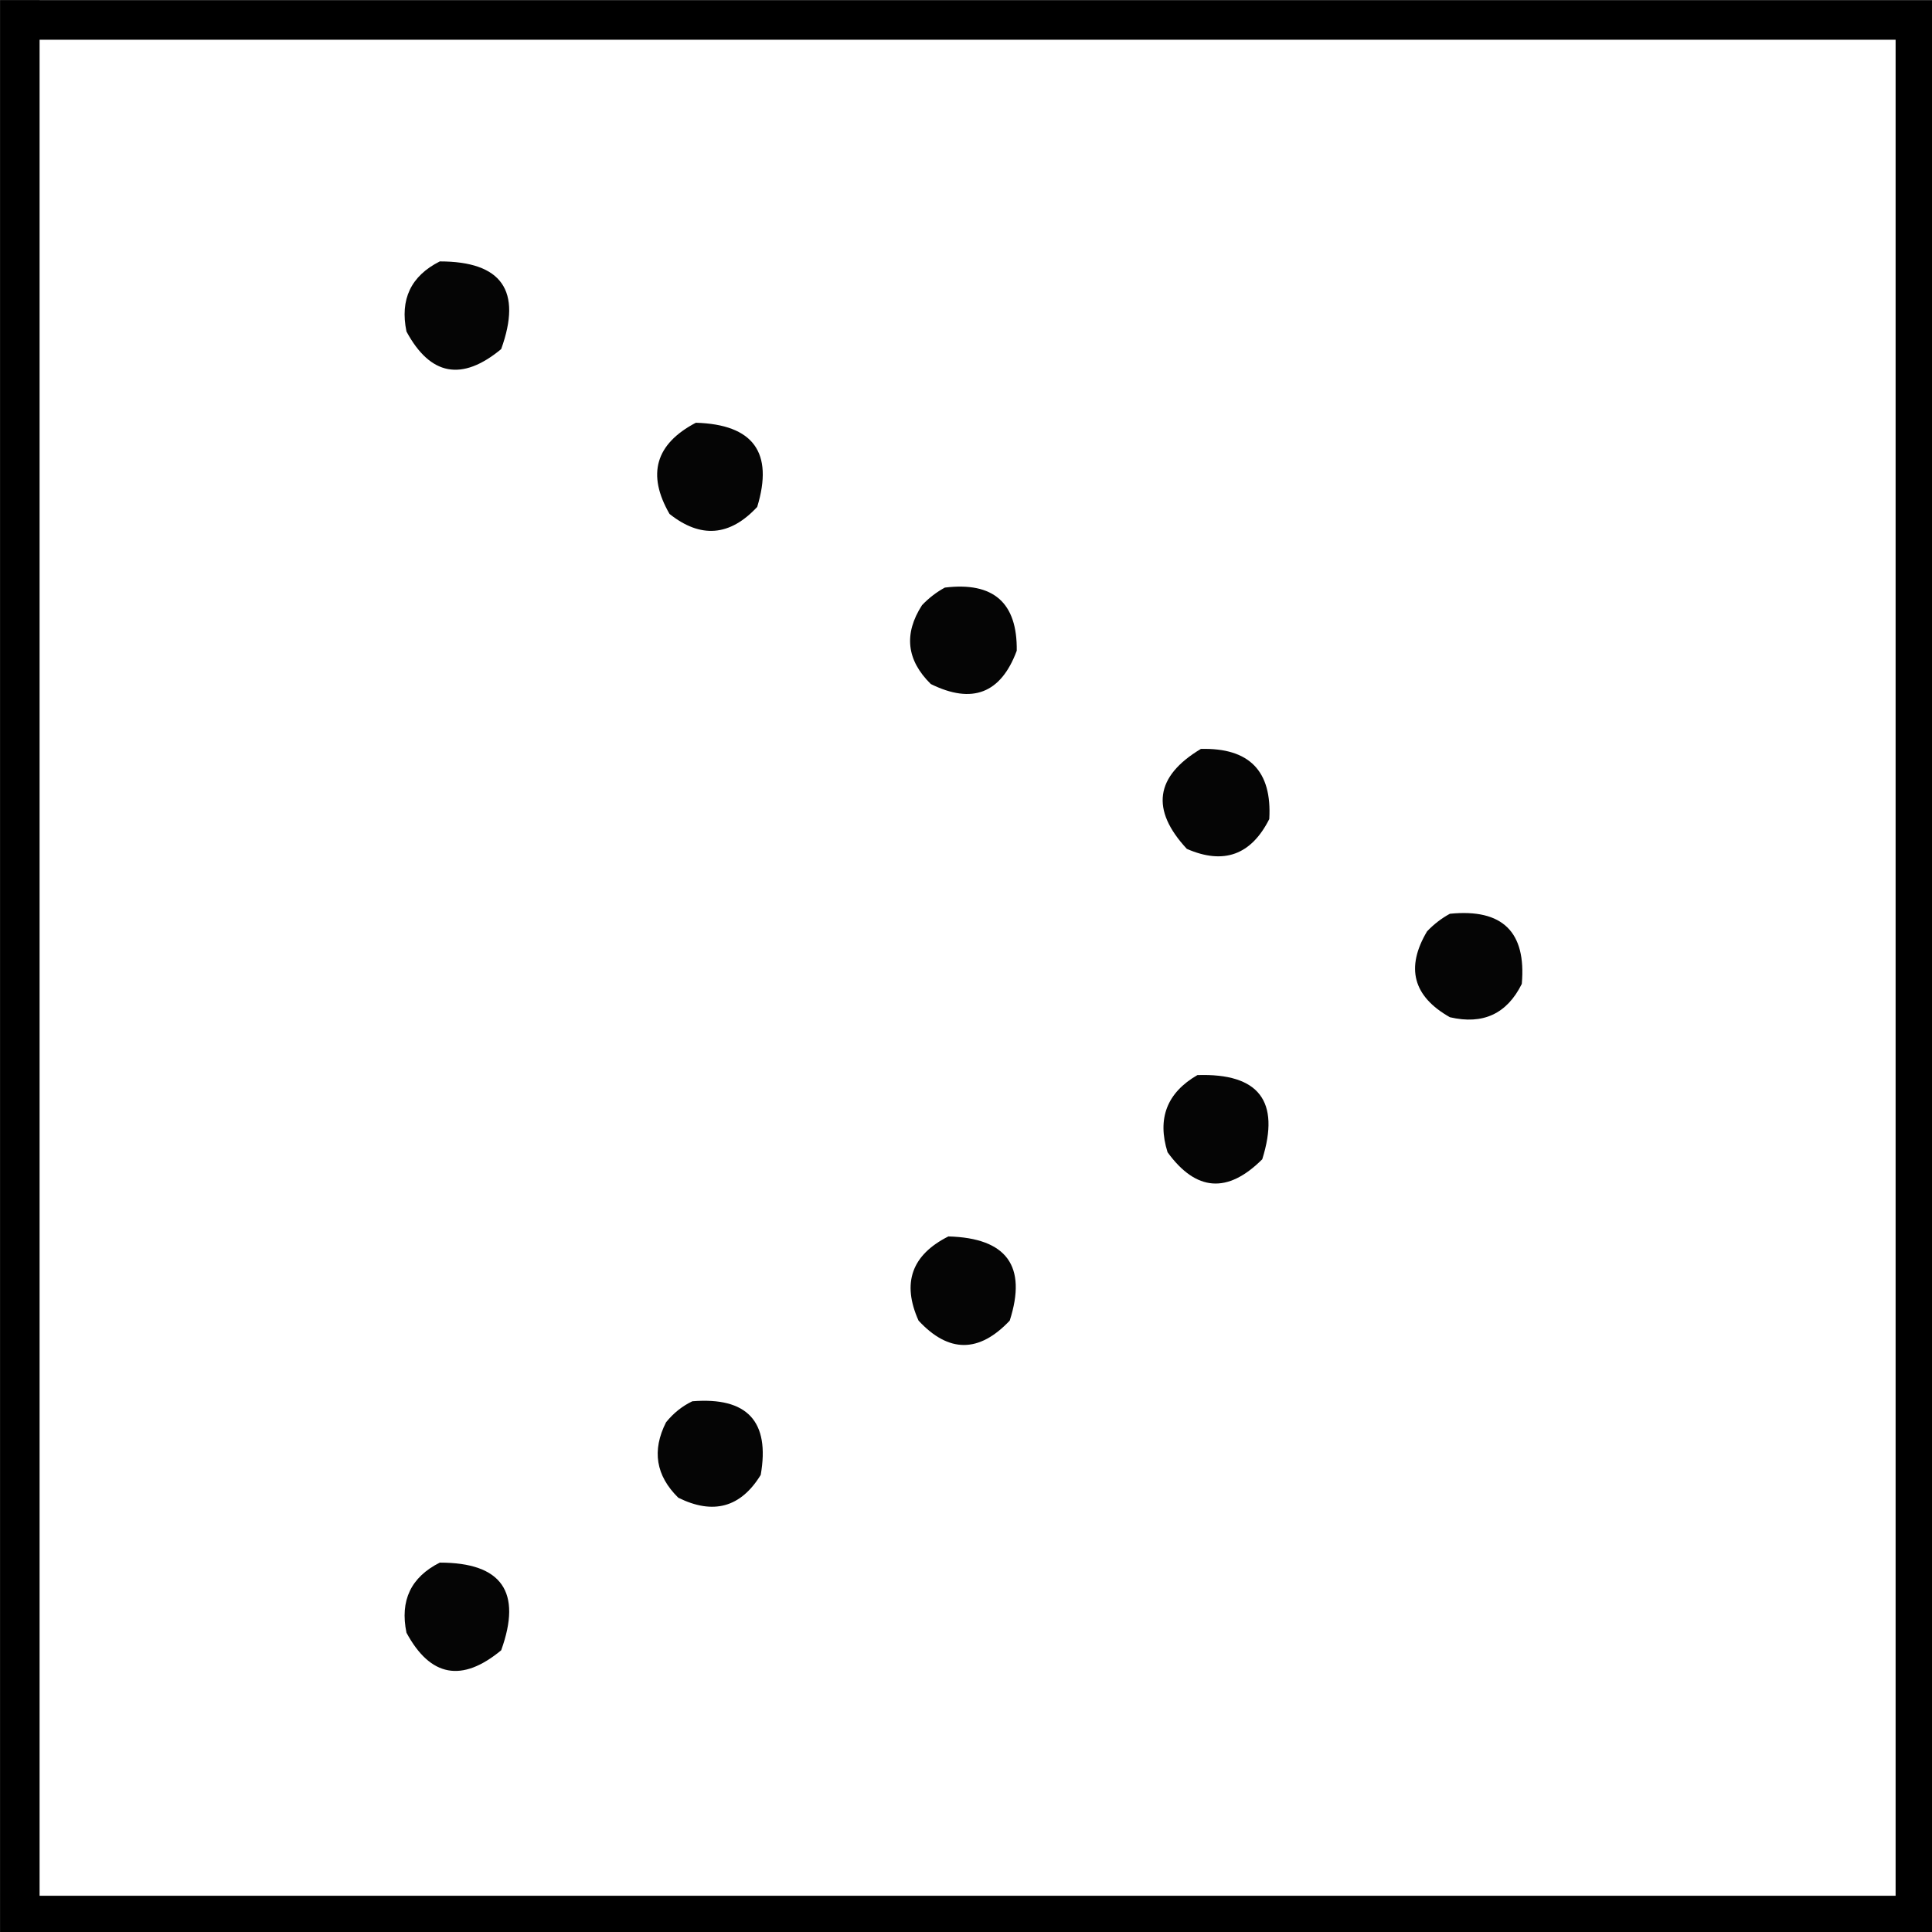 <?xml version="1.0" encoding="UTF-8" standalone="no"?>
<svg
   xmlns:dc="http://purl.org/dc/elements/1.1/"
   xmlns:cc="http://creativecommons.org/ns#"
   xmlns:rdf="http://www.w3.org/1999/02/22-rdf-syntax-ns#"
   xmlns:svg="http://www.w3.org/2000/svg"
   xmlns="http://www.w3.org/2000/svg"
   xmlns:sodipodi="http://sodipodi.sourceforge.net/DTD/sodipodi-0.dtd"
   xmlns:inkscape="http://www.inkscape.org/namespaces/inkscape"
   width="12.7mm"
   height="12.701mm"
   viewBox="0 0 12.7 12.701"
   version="1.1"
   id="svg38"
   inkscape:version="1.0.2-2 (e86c870879, 2021-01-15)"
   sodipodi:docname="vegetation_boundary_control.svg">
  <rect x="0" y="0" width="12.7" height="12.701" fill="#808080" stroke="none"/>
  <defs
     id="defs32">
    <inkscape:path-effect
       effect="bspline"
       id="path-effect3911"
       is_visible="true"
       lpeversion="1"
       weight="33.333"
       steps="2"
       helper_size="0"
       apply_no_weight="true"
       apply_with_weight="true"
       only_selected="false" />
    <inkscape:path-effect
       effect="bspline"
       id="path-effect3888"
       is_visible="true"
       lpeversion="1"
       weight="33.333"
       steps="2"
       helper_size="0"
       apply_no_weight="true"
       apply_with_weight="true"
       only_selected="false" />
    <inkscape:path-effect
       effect="bspline"
       id="path-effect3884"
       is_visible="true"
       lpeversion="1"
       weight="33.333"
       steps="2"
       helper_size="0"
       apply_no_weight="true"
       apply_with_weight="true"
       only_selected="false" />
    <inkscape:path-effect
       effect="spiro"
       id="path-effect1621"
       is_visible="true"
       lpeversion="1" />
    <inkscape:path-effect
       effect="spiro"
       id="path-effect1617"
       is_visible="true"
       lpeversion="1" />
    <inkscape:path-effect
       effect="spiro"
       id="path-effect1613"
       is_visible="true"
       lpeversion="1" />
    <inkscape:path-effect
       effect="spiro"
       id="path-effect1609"
       is_visible="true"
       lpeversion="1" />
    <inkscape:path-effect
       effect="spiro"
       id="path-effect1604"
       is_visible="true"
       lpeversion="1" />
    <inkscape:path-effect
       effect="spiro"
       id="path-effect1581"
       is_visible="true"
       lpeversion="1" />
    <inkscape:path-effect
       effect="bspline"
       id="path-effect1577"
       is_visible="true"
       lpeversion="1"
       weight="33.333"
       steps="2"
       helper_size="0"
       apply_no_weight="true"
       apply_with_weight="true"
       only_selected="false" />
  </defs>
  <sodipodi:namedview
     id="base"
     pagecolor="#4f4f4f"
     bordercolor="#666666"
     borderopacity="1.0"
     inkscape:pageopacity="0"
     inkscape:pageshadow="2"
     inkscape:zoom="2.6185048"
     inkscape:cx="43.5322"
     inkscape:cy="-3.9520619"
     inkscape:document-units="mm"
     inkscape:current-layer="layer1"
     inkscape:document-rotation="0"
     showgrid="false"
     inkscape:pagecheckerboard="false"
     fit-margin-top="0"
     fit-margin-left="0"
     fit-margin-right="0"
     fit-margin-bottom="0"
     inkscape:showpageshadow="false"
     inkscape:window-width="1278"
     inkscape:window-height="1018"
     inkscape:window-x="-7"
     inkscape:window-y="0"
     inkscape:window-maximized="0" />
  <g
     inkscape:label="Layer 1"
     inkscape:groupmode="layer"
     id="layer1"
     transform="translate(-282.424,-82.852)">
    <g
       id="g30"
       transform="matrix(0.265,0,0,0.265,282.292,82.721)"
       style="clip-rule:evenodd;fill-rule:evenodd;image-rendering:optimizeQuality;shape-rendering:geometricPrecision;text-rendering:geometricPrecision">
      <g
         id="g25">
        <rect
           style="fill:#ffffff;stroke-width:0.98"
           id="rect14"
           width="47.02"
           height="47.02"
           x="0.99"
           y="0.99" />
      </g>
      <path
         style="fill:none;stroke:#000000;stroke-width:0.98px;stroke-linecap:butt;stroke-linejoin:miter;stroke-opacity:1"
         d="M 0.99,0.99 H 48.01 V 48.01 H 0.99 V 0.497"
         id="path16"
         sodipodi:nodetypes="ccccc" />
    </g>
    <g
       id="g12"
       style="clip-rule:evenodd;fill-rule:evenodd;image-rendering:optimizeQuality;shape-rendering:geometricPrecision;text-rendering:geometricPrecision"
       transform="matrix(0.041,0,0,0.041,280.502,82.636)" />
    <g
       id="g4411"
       transform="matrix(0.087,0,0,0.087,263.395,81.626)">
      <g
         id="g8"
         style="clip-rule:evenodd;fill-rule:evenodd;image-rendering:optimizeQuality;shape-rendering:geometricPrecision;text-rendering:geometricPrecision"
         transform="matrix(0.265,0,0,0.265,224.527,24.436)">
        <path
           style="opacity:1"
           fill="#050505"
           d="m 103.5,35.5 c 17.672,0.004 23.505,8.338 17.5,25 -11.192,9.263 -20.192,7.596 -27,-5 -1.905,-9.187 1.262,-15.854 9.5,-20 z"
           id="path6" />
      </g>
      <g
         id="g12-5"
         style="clip-rule:evenodd;fill-rule:evenodd;image-rendering:optimizeQuality;shape-rendering:geometricPrecision;text-rendering:geometricPrecision"
         transform="matrix(0.265,0,0,0.265,224.527,24.436)">
        <path
           style="opacity:1"
           fill="#050505"
           d="m 176.5,81.5 c 16.392,0.48 22.226,8.48 17.5,24 -7.792,8.386 -16.126,9.053 -25,2 -6.508,-11.283 -4.008,-19.95 7.5,-26 z"
           id="path10" />
      </g>
      <g
         id="g16"
         style="clip-rule:evenodd;fill-rule:evenodd;image-rendering:optimizeQuality;shape-rendering:geometricPrecision;text-rendering:geometricPrecision"
         transform="matrix(0.265,0,0,0.265,224.527,24.436)">
        <path
           style="opacity:1"
           fill="#050505"
           d="m 247.5,128.5 c 13.852,-1.692 20.685,4.308 20.5,18 -4.514,12.164 -12.681,15.331 -24.5,9.5 -6.932,-6.822 -7.766,-14.322 -2.5,-22.5 1.965,-2.05 4.132,-3.717 6.5,-5 z"
           id="path14" />
      </g>
      <g
         id="g20"
         style="clip-rule:evenodd;fill-rule:evenodd;image-rendering:optimizeQuality;shape-rendering:geometricPrecision;text-rendering:geometricPrecision"
         transform="matrix(0.265,0,0,0.265,224.527,24.436)">
        <path
           style="opacity:1"
           fill="#050505"
           d="m 320.5,174.5 c 13.813,-0.355 20.313,6.312 19.5,20 -5.168,10.249 -13.001,13.082 -23.5,8.5 -10.379,-11.182 -9.045,-20.682 4,-28.5 z"
           id="path18" />
      </g>
      <g
         id="g24"
         style="clip-rule:evenodd;fill-rule:evenodd;image-rendering:optimizeQuality;shape-rendering:geometricPrecision;text-rendering:geometricPrecision"
         transform="matrix(0.265,0,0,0.265,224.527,24.436)">
        <path
           style="opacity:1"
           fill="#050505"
           d="m 391.5,221.5 c 14.989,-1.51 21.822,5.157 20.5,20 -4.226,8.53 -11.059,11.697 -20.5,9.5 -10.515,-5.948 -12.681,-14.115 -6.5,-24.5 1.965,-2.05 4.132,-3.717 6.5,-5 z"
           id="path22" />
      </g>
      <g
         id="g28"
         style="clip-rule:evenodd;fill-rule:evenodd;image-rendering:optimizeQuality;shape-rendering:geometricPrecision;text-rendering:geometricPrecision"
         transform="matrix(0.265,0,0,0.265,224.527,24.436)">
        <path
           style="opacity:1"
           fill="#050505"
           d="m 319.5,267.5 c 17.528,-0.581 23.695,7.419 18.5,24 -9.874,9.849 -18.874,9.183 -27,-2 -3.013,-9.635 -0.179,-16.968 8.5,-22 z"
           id="path26" />
      </g>
      <g
         id="g32"
         style="clip-rule:evenodd;fill-rule:evenodd;image-rendering:optimizeQuality;shape-rendering:geometricPrecision;text-rendering:geometricPrecision"
         transform="matrix(0.265,0,0,0.265,224.527,24.436)">
        <path
           style="opacity:1"
           fill="#050505"
           d="m 248.5,313.5 c 16.651,0.452 22.485,8.452 17.5,24 -8.746,9.266 -17.413,9.266 -26,0 -4.804,-10.722 -1.971,-18.722 8.5,-24 z"
           id="path30" />
      </g>
      <g
         id="g36"
         style="clip-rule:evenodd;fill-rule:evenodd;image-rendering:optimizeQuality;shape-rendering:geometricPrecision;text-rendering:geometricPrecision"
         transform="matrix(0.265,0,0,0.265,224.527,24.436)">
        <path
           style="opacity:1"
           fill="#050505"
           d="m 175.5,360.5 c 15.672,-1.259 22.172,5.741 19.5,21 -5.69,9.273 -13.523,11.44 -23.5,6.5 -6.404,-6.291 -7.57,-13.458 -3.5,-21.5 2.114,-2.621 4.614,-4.621 7.5,-6 z"
           id="path34" />
      </g>
      <g
         id="g40"
         style="clip-rule:evenodd;fill-rule:evenodd;image-rendering:optimizeQuality;shape-rendering:geometricPrecision;text-rendering:geometricPrecision"
         transform="matrix(0.265,0,0,0.265,224.527,24.436)">
        <path
           style="opacity:1"
           fill="#050505"
           d="m 103.5,406.5 c 17.672,0.004 23.505,8.338 17.5,25 -11.192,9.263 -20.192,7.596 -27,-5 -1.905,-9.187 1.262,-15.854 9.5,-20 z"
           id="path38" />
      </g>
    </g>
  </g>
</svg>
